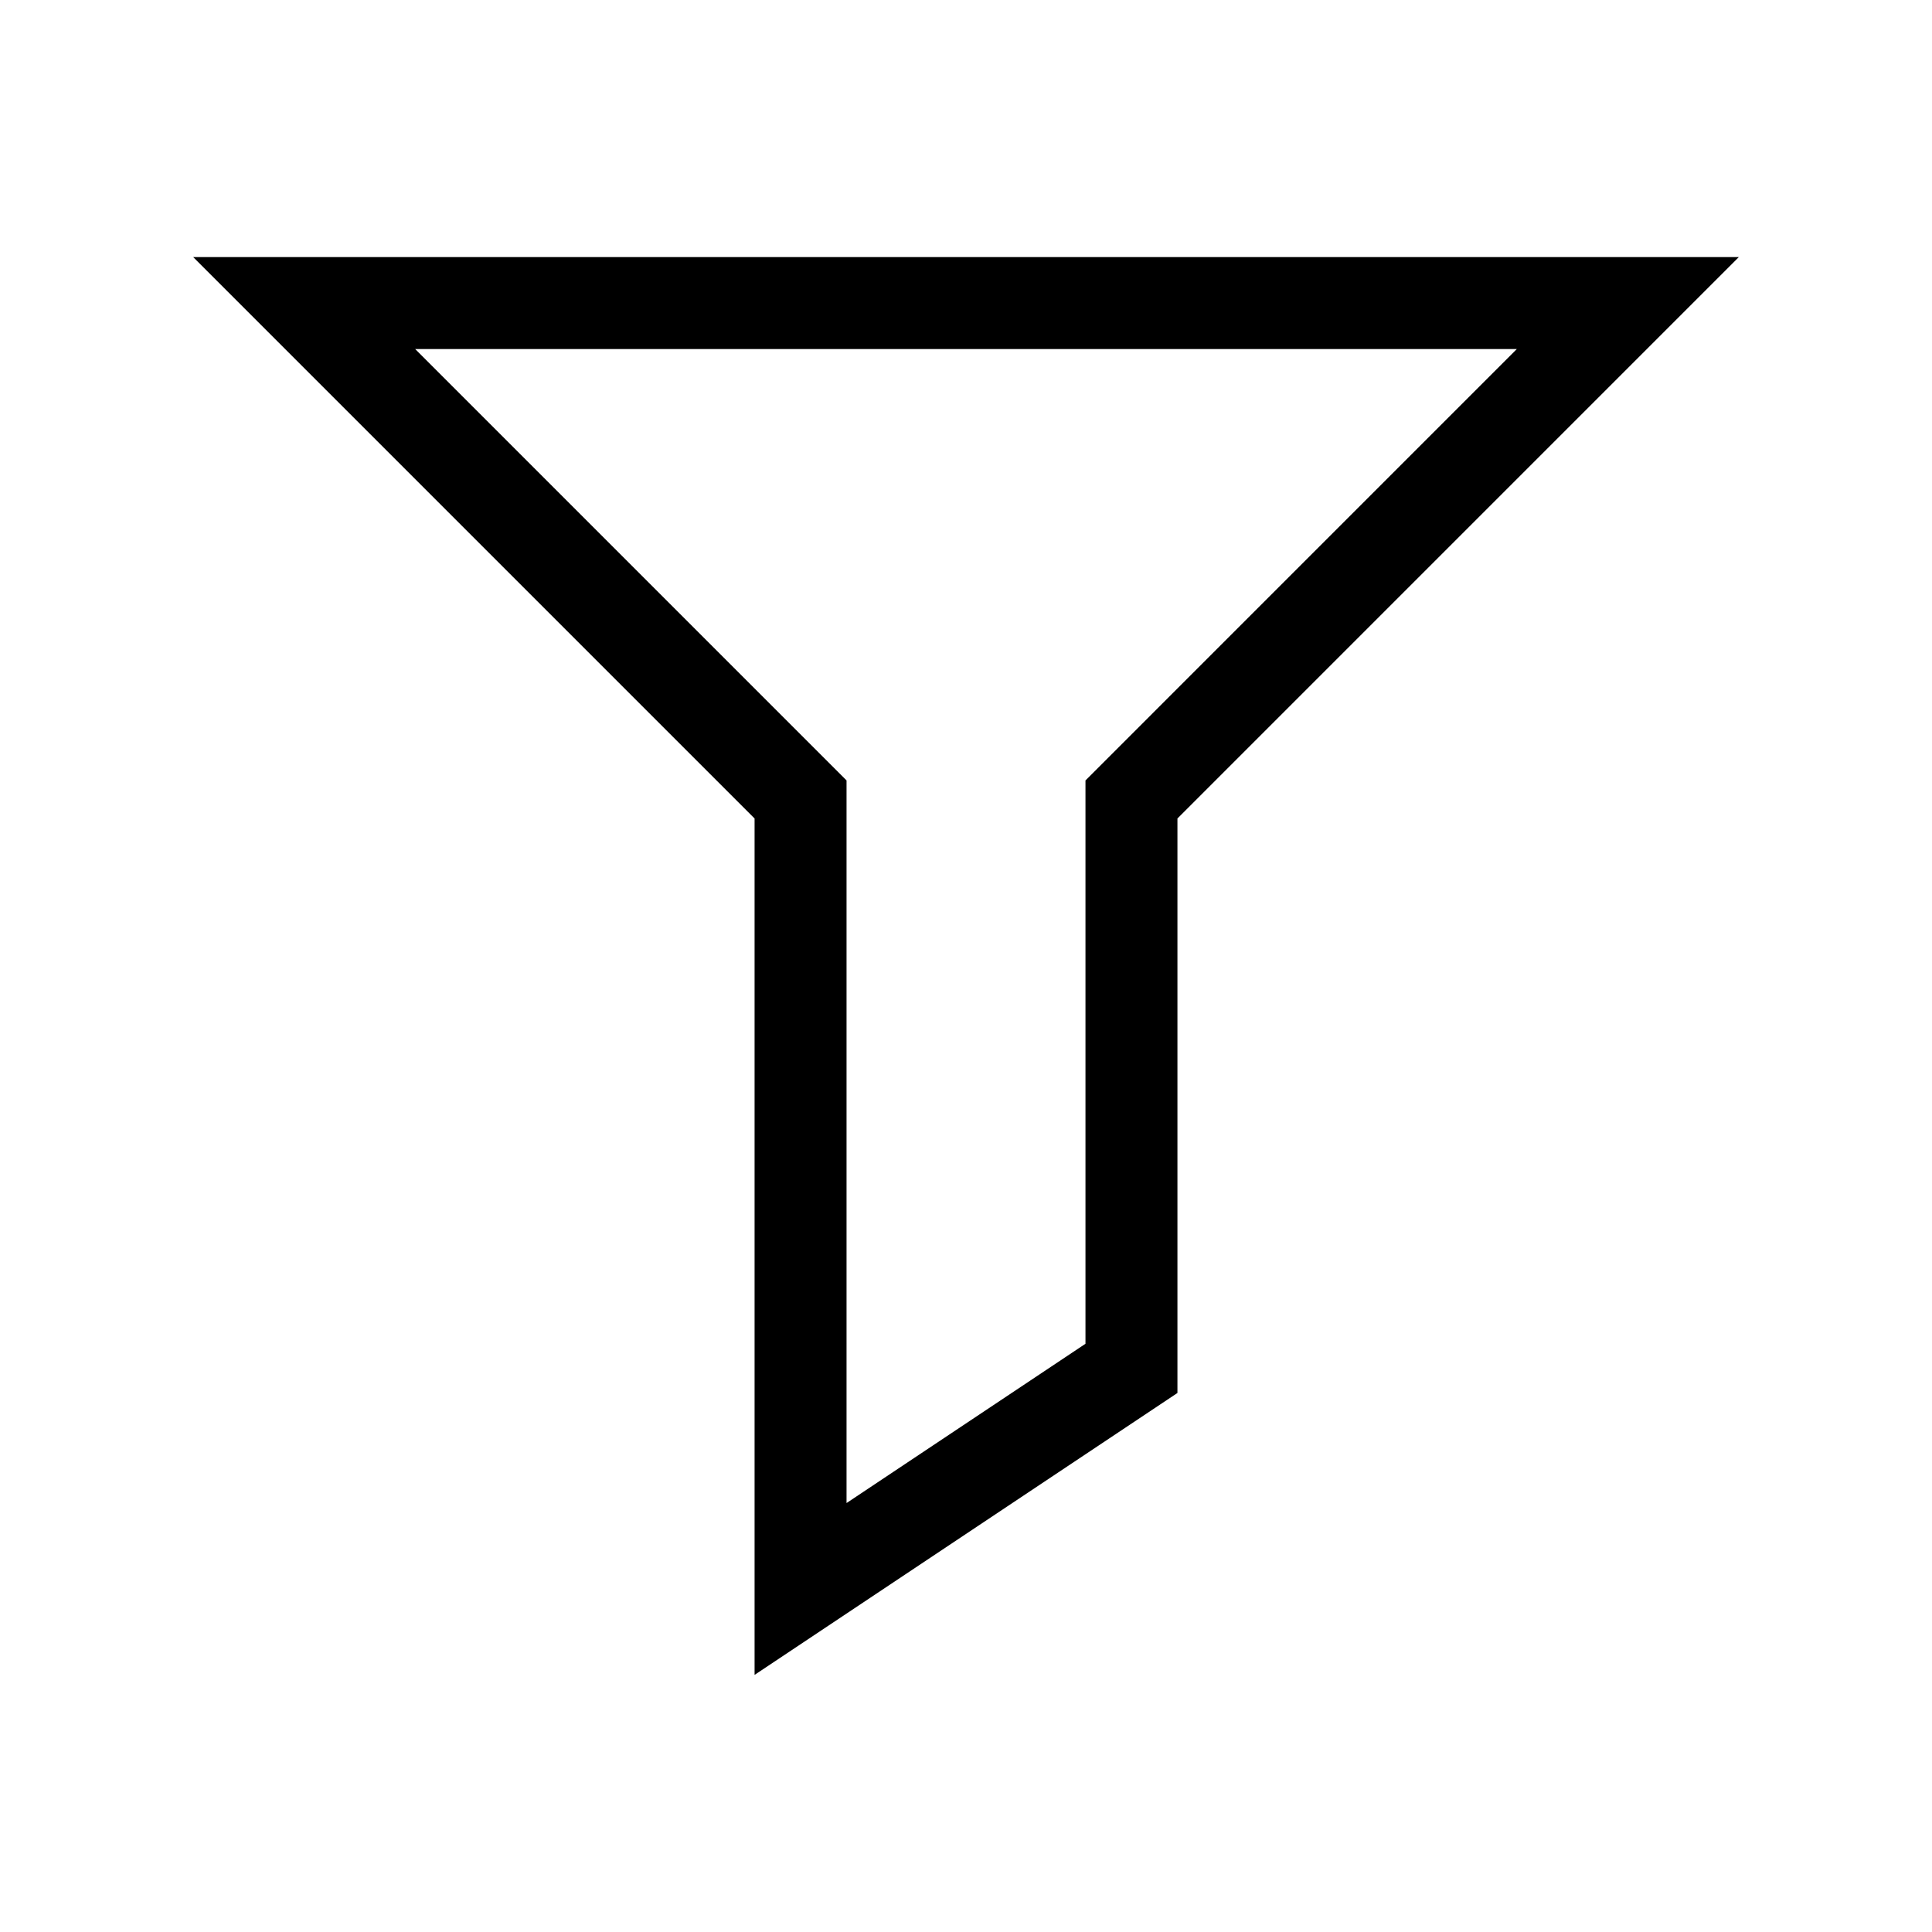 <?xml version="1.0" encoding="utf-8"?>
<!-- Generator: Adobe Illustrator 16.0.0, SVG Export Plug-In . SVG Version: 6.00 Build 0)  -->
<!DOCTYPE svg PUBLIC "-//W3C//DTD SVG 1.1//EN" "http://www.w3.org/Graphics/SVG/1.1/DTD/svg11.dtd">
<svg version="1.1" id="Layer_1" xmlns="http://www.w3.org/2000/svg" xmlns:xlink="http://www.w3.org/1999/xlink" x="0px" y="0px"
	 width="100px" height="100px" viewBox="-7.982 -11.457 100 100" enable-background="new -7.982 -11.457 100 100"
	 xml:space="preserve">
<g id="Your_Icon">
	<path d="M31.075,75.235V30.908L2.018,1.851h80L52.962,30.908v29.735L31.075,75.235z M13.509,6.611l22.326,22.327V66.34
		l12.367-8.244V28.938L70.527,6.611H13.509z"/>
</g>
</svg>
